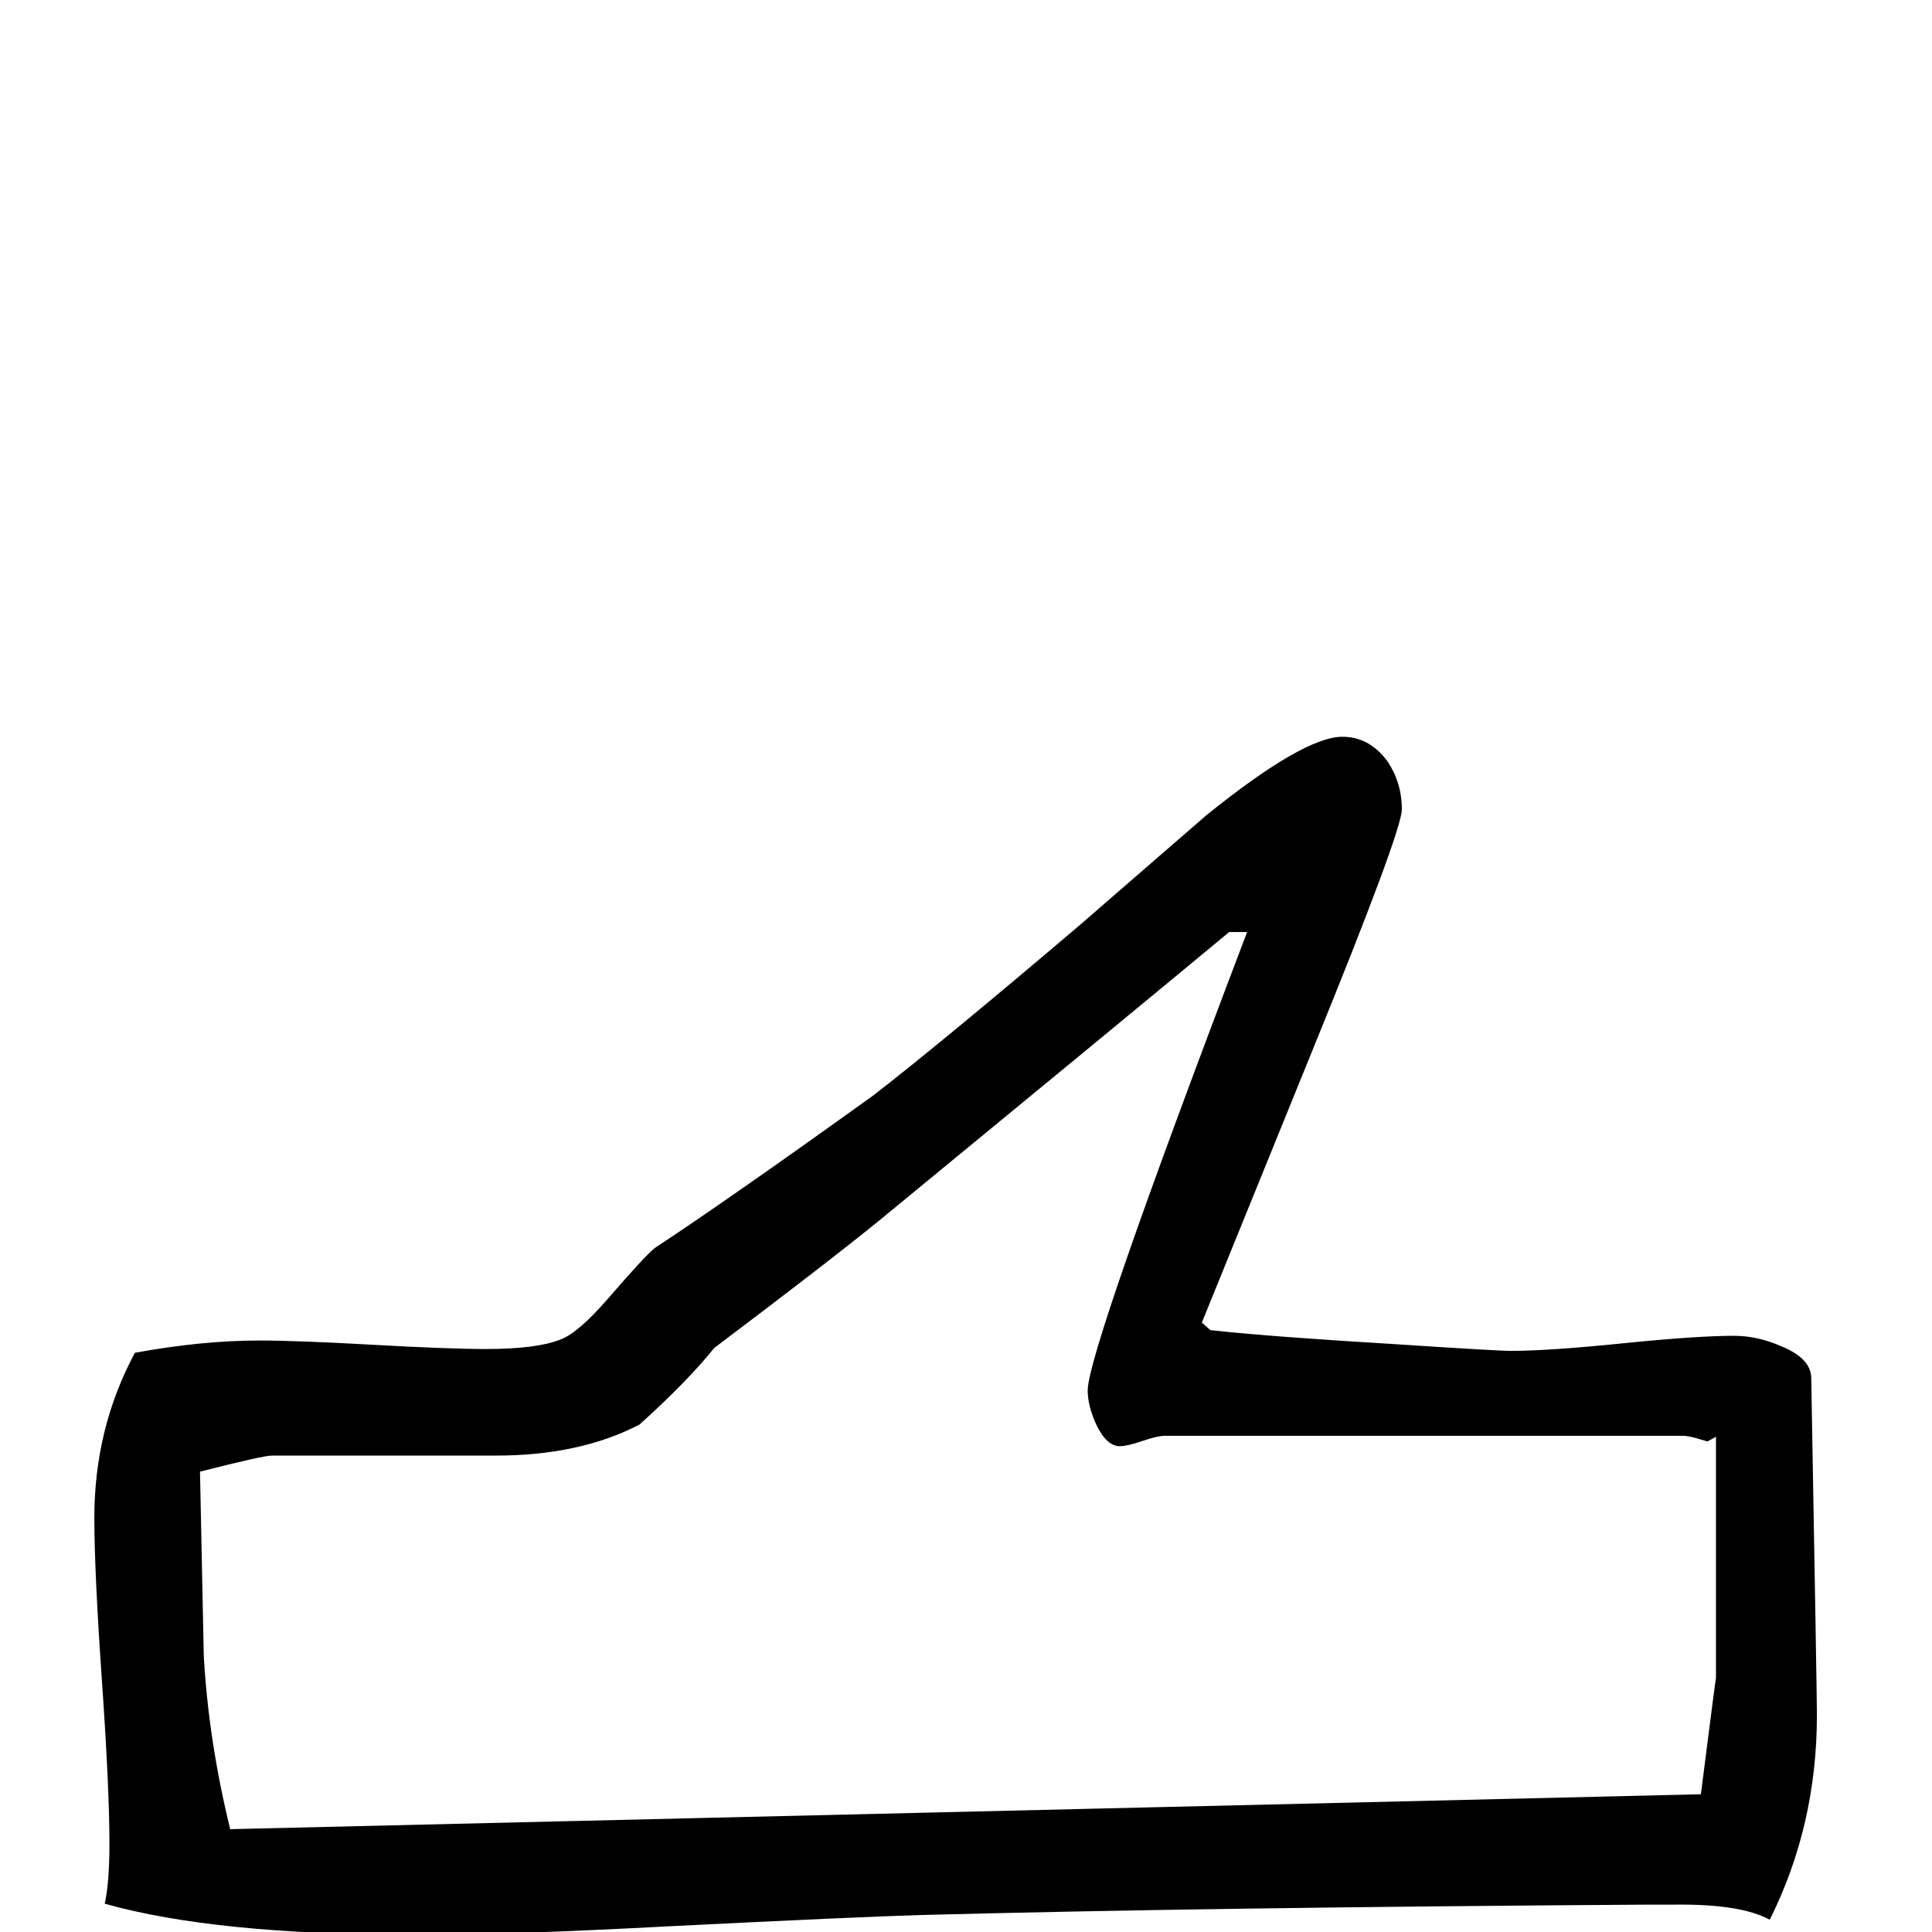 <?xml version="1.0" standalone="no"?>
<!DOCTYPE svg PUBLIC "-//W3C//DTD SVG 1.1//EN" "http://www.w3.org/Graphics/SVG/1.1/DTD/svg11.dtd" >
<svg viewBox="0 -442 2048 2048">
  <g transform="matrix(1 0 0 -1 0 1606)">
   <path fill="currentColor"
d="M1926 230q0 -117 -50 -217q-31 17 -102 16h-29q-465 -3 -769 -11q-68 -2 -268 -12q-168 -9 -268 -9q-212 0 -329 33q5 22 5 64q0 58 -8 173t-8 172q0 95 43 175q71 13 132 13q40 0 120 -4.5t120 -4.5q54 0 79 10q19 7 51 44q38 44 49 53q79 52 232 162q71 55 217 179
l136 118q103 83 144 83q28 0 47 -25q16 -23 16 -52q0 -23 -95 -256q-113 -278 -117 -288l9 -8q64 -7 198 -15q106 -7 121 -7q39 0 118 8t118 8q25 0 50 -11q32 -13 32 -34q6 -336 6 -357zM1819 269v256l-9 -5q-3 1 -12 3.5t-14 2.5h-549q-8 0 -24 -5.5t-24 -5.5
q-14 0 -25 23q-9 20 -9 36q0 42 169 486h-19q-123 -102 -370 -305q-54 -44 -176 -136q-28 -35 -79 -81q-63 -33 -153 -33h-237q-9 0 -76 -17q4 -191 4 -195q5 -90 28 -184l1559 37q16 126 16 123z" />
  </g>

</svg>

